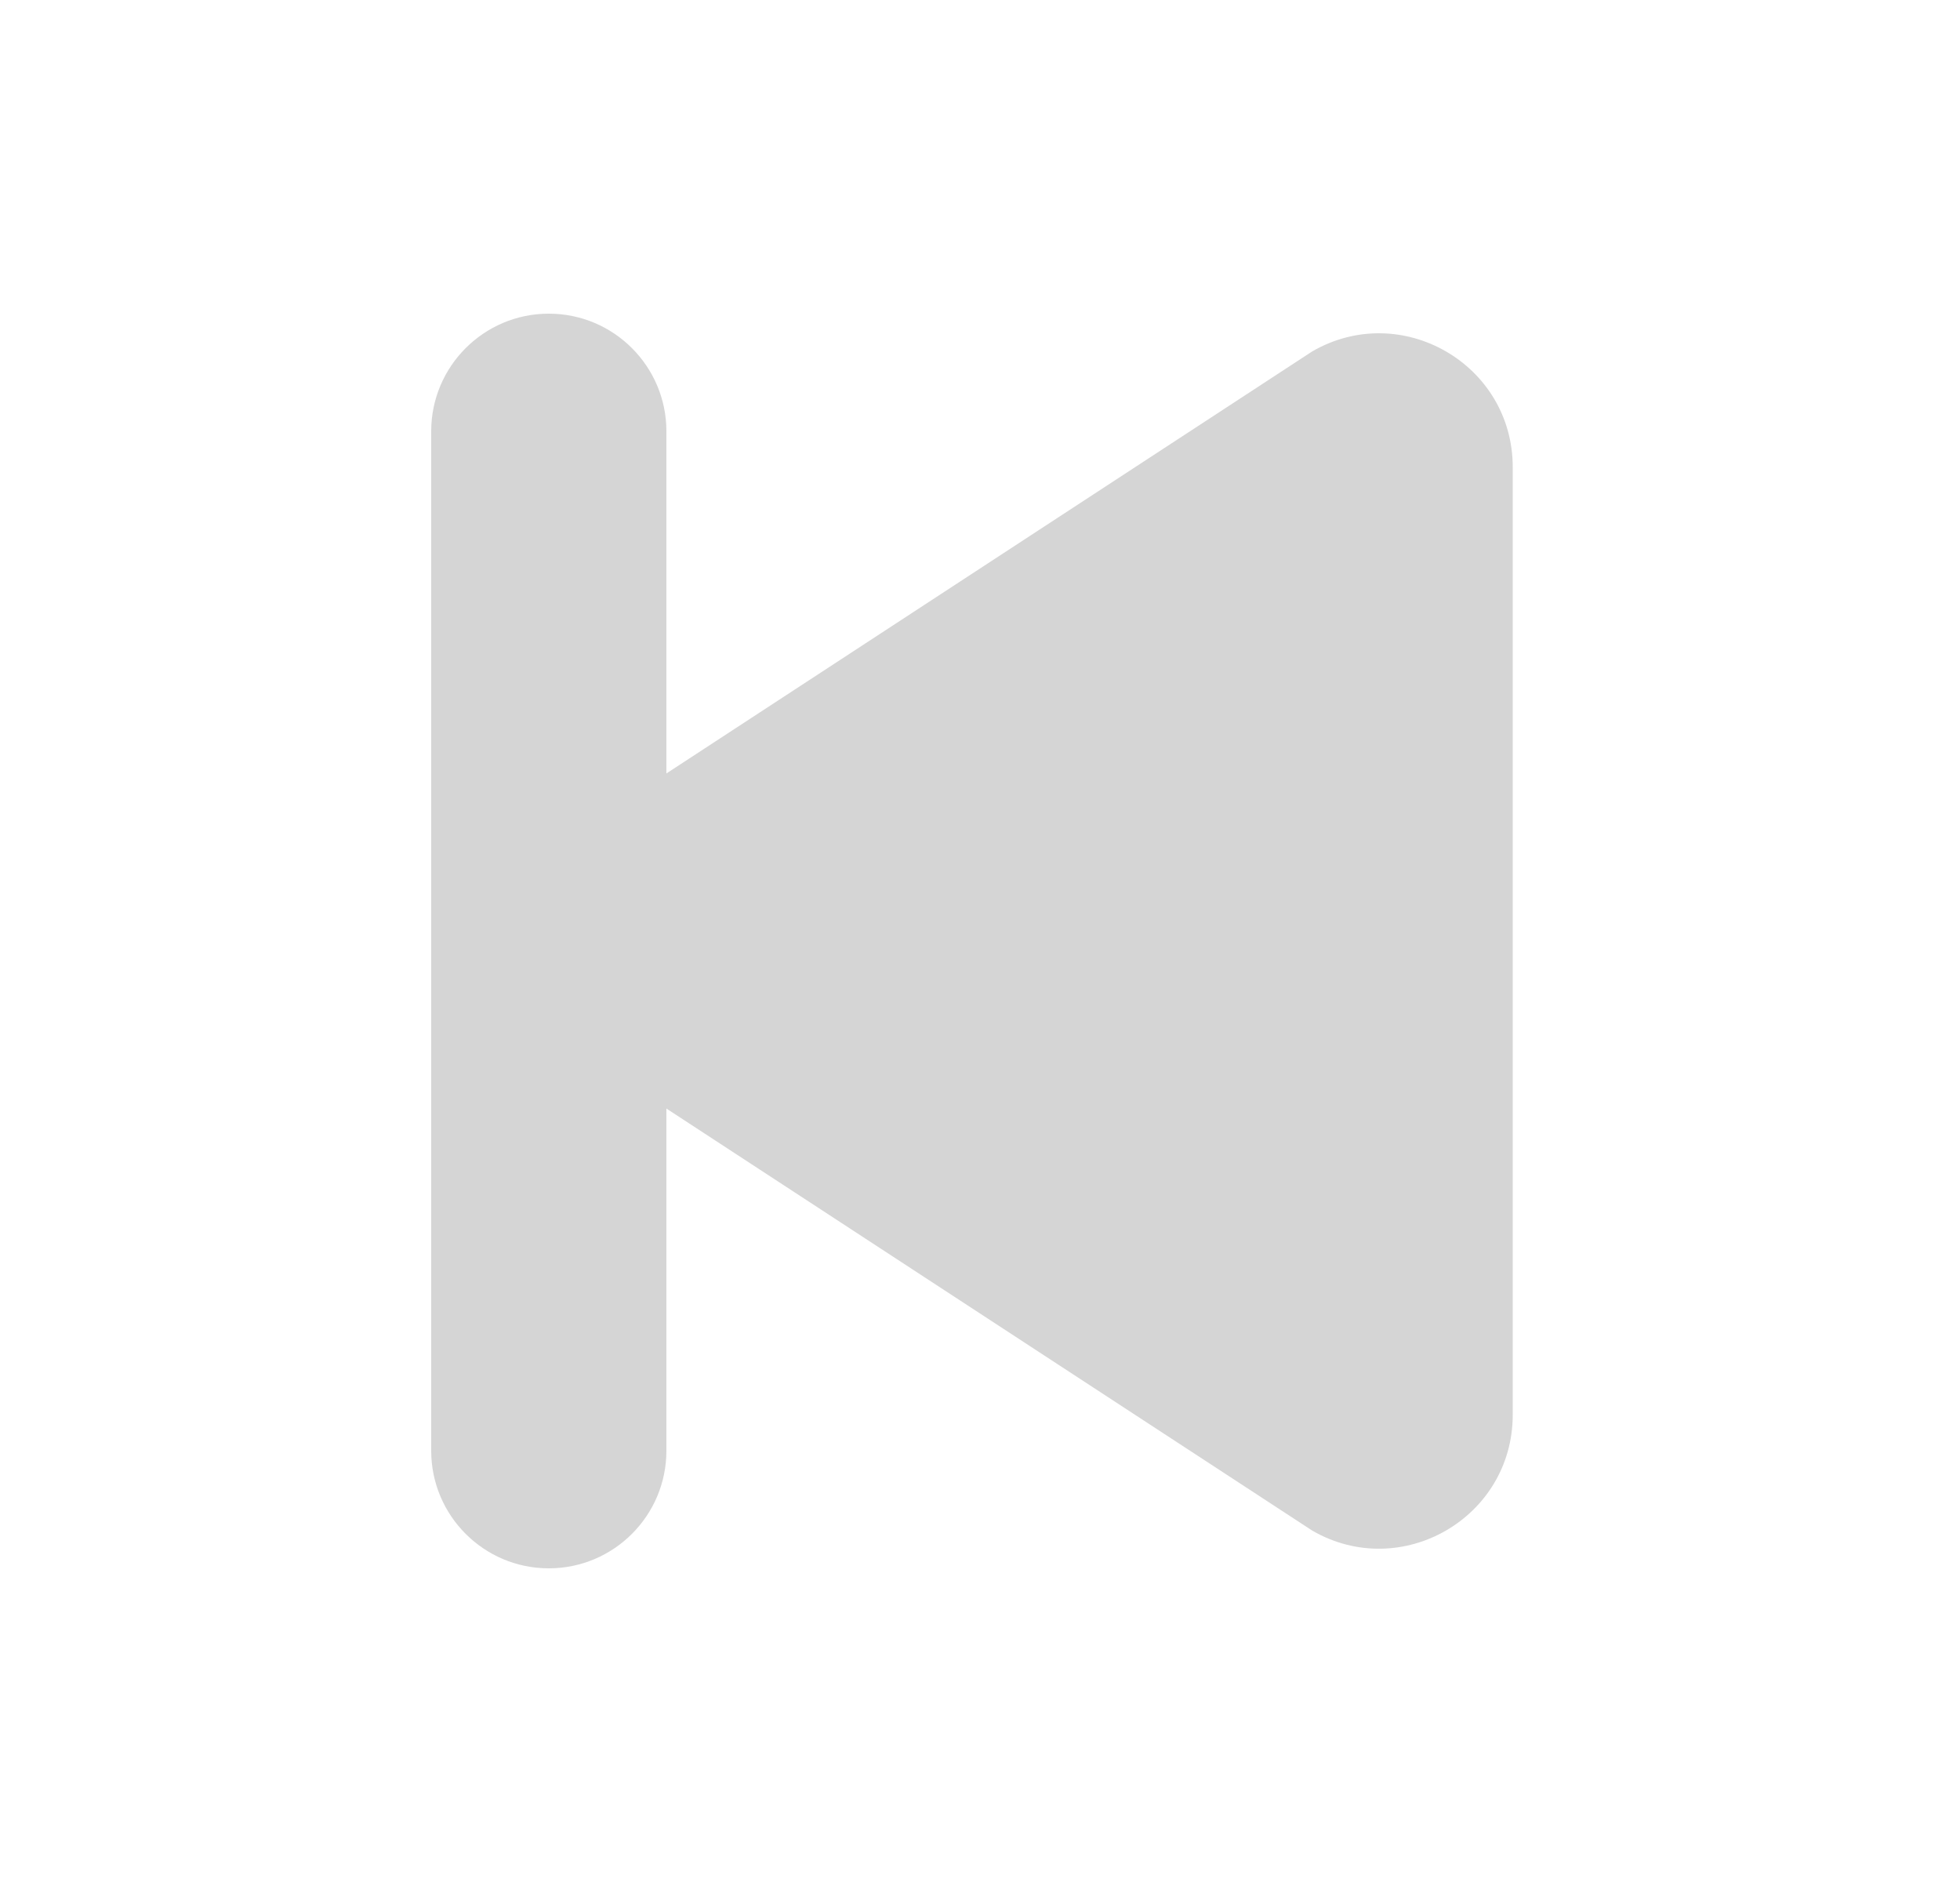 <svg width="25" height="24" viewBox="0 0 25 24" fill="none" xmlns="http://www.w3.org/2000/svg">
<path fill-rule="evenodd" clip-rule="evenodd" d="M16.738 19.519L7.489 13.476C6.352 12.82 6.352 11.18 7.489 10.524L16.738 4.481C17.874 3.825 19.295 4.645 19.295 5.957V18.042C19.295 19.355 17.874 20.175 16.738 19.519Z" fill="#D5D5D5"/>
<path d="M8.5 5.5C8.5 4.672 7.828 4 7 4C6.172 4 5.5 4.672 5.5 5.5V18.5C5.5 19.328 6.172 20 7 20C7.828 20 8.5 19.328 8.5 18.5V5.5Z" fill="#D5D5D5"/>
</svg>
